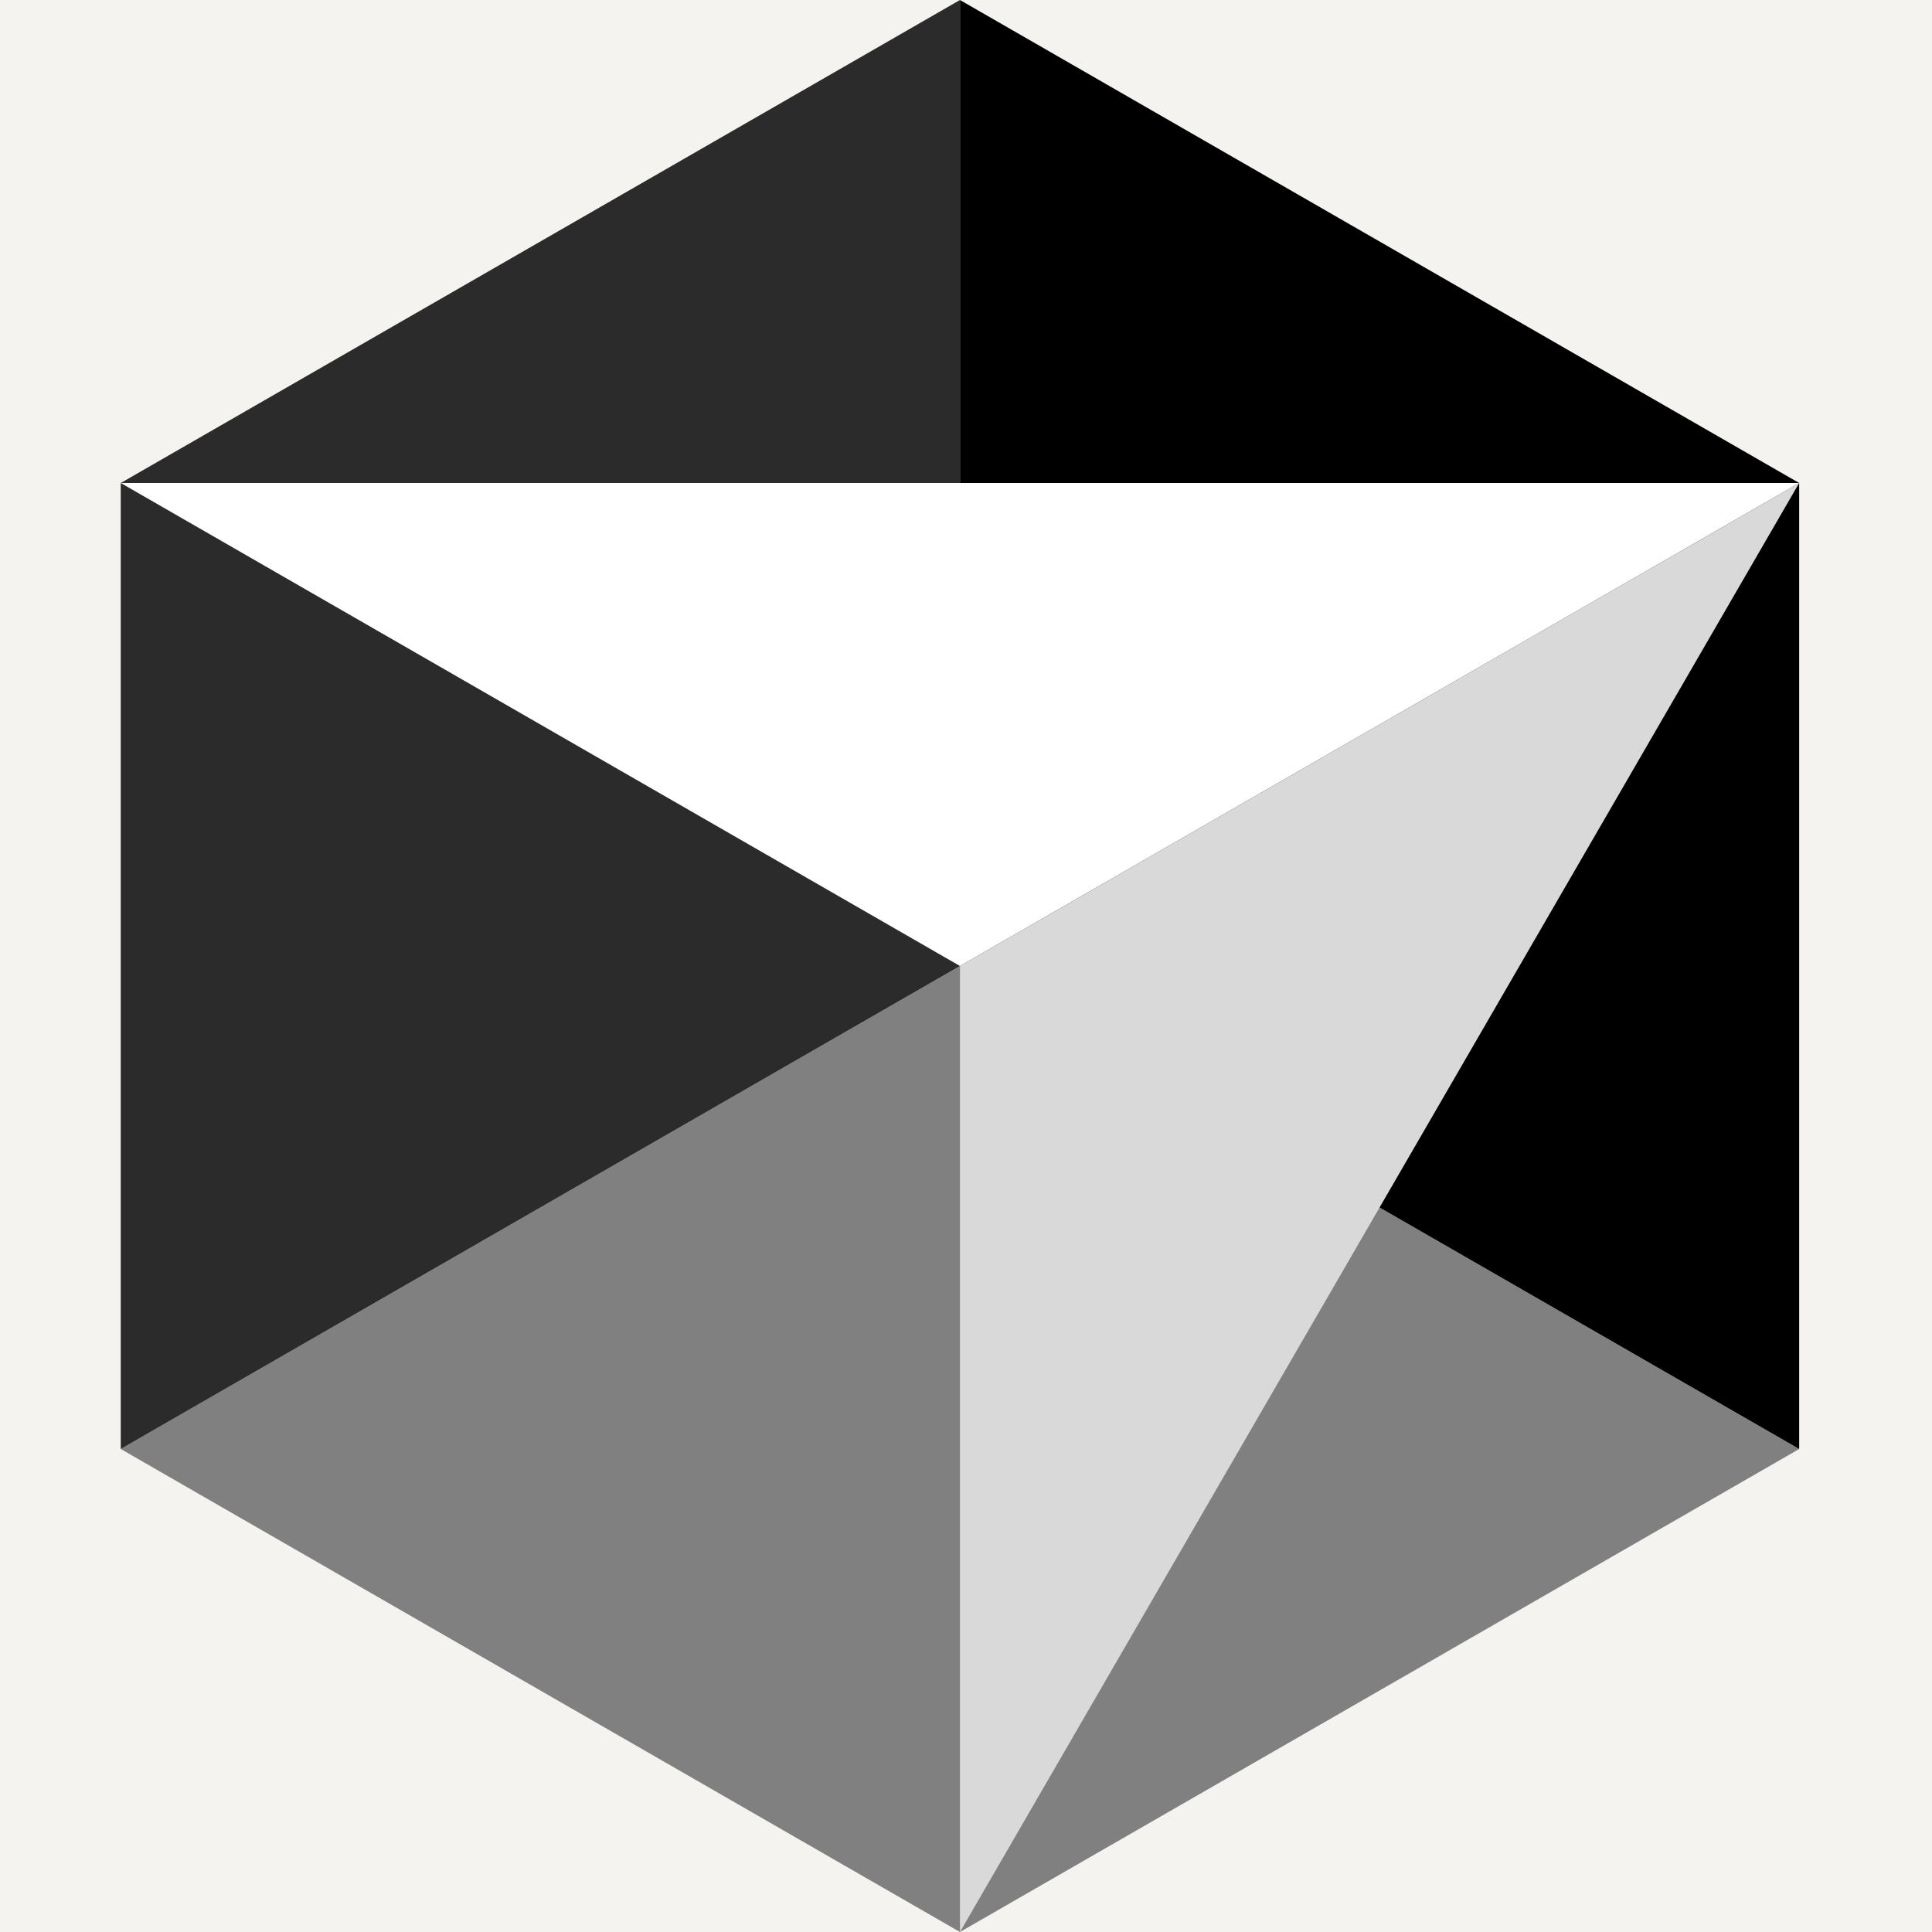 <svg xmlns="http://www.w3.org/2000/svg"
aria-label="Cursor" role="img"
viewBox="0 0 24 24">
  <path fill="#f5f3f0" d="M0 0h24v24H0z"/>
  <path fill="#808080" d="M11.925 24L22.35 18 11.925 12 1.5 18 11.925 24Z"/>
  <path fill="#000000" d="M22.35 18V6L11.925 0v12L22.35 18Z"/>
  <path fill="#2b2b2b" d="M11.925 0L1.5 6v12l10.425-6V0Z"/>
  <path fill="#d9d9d9" d="M22.35 6L11.925 24V12L22.35 6Z"/>
  <path fill="#ffffff" d="M22.35 6L11.925 12 1.5 6h20.85Z"/>
</svg>
